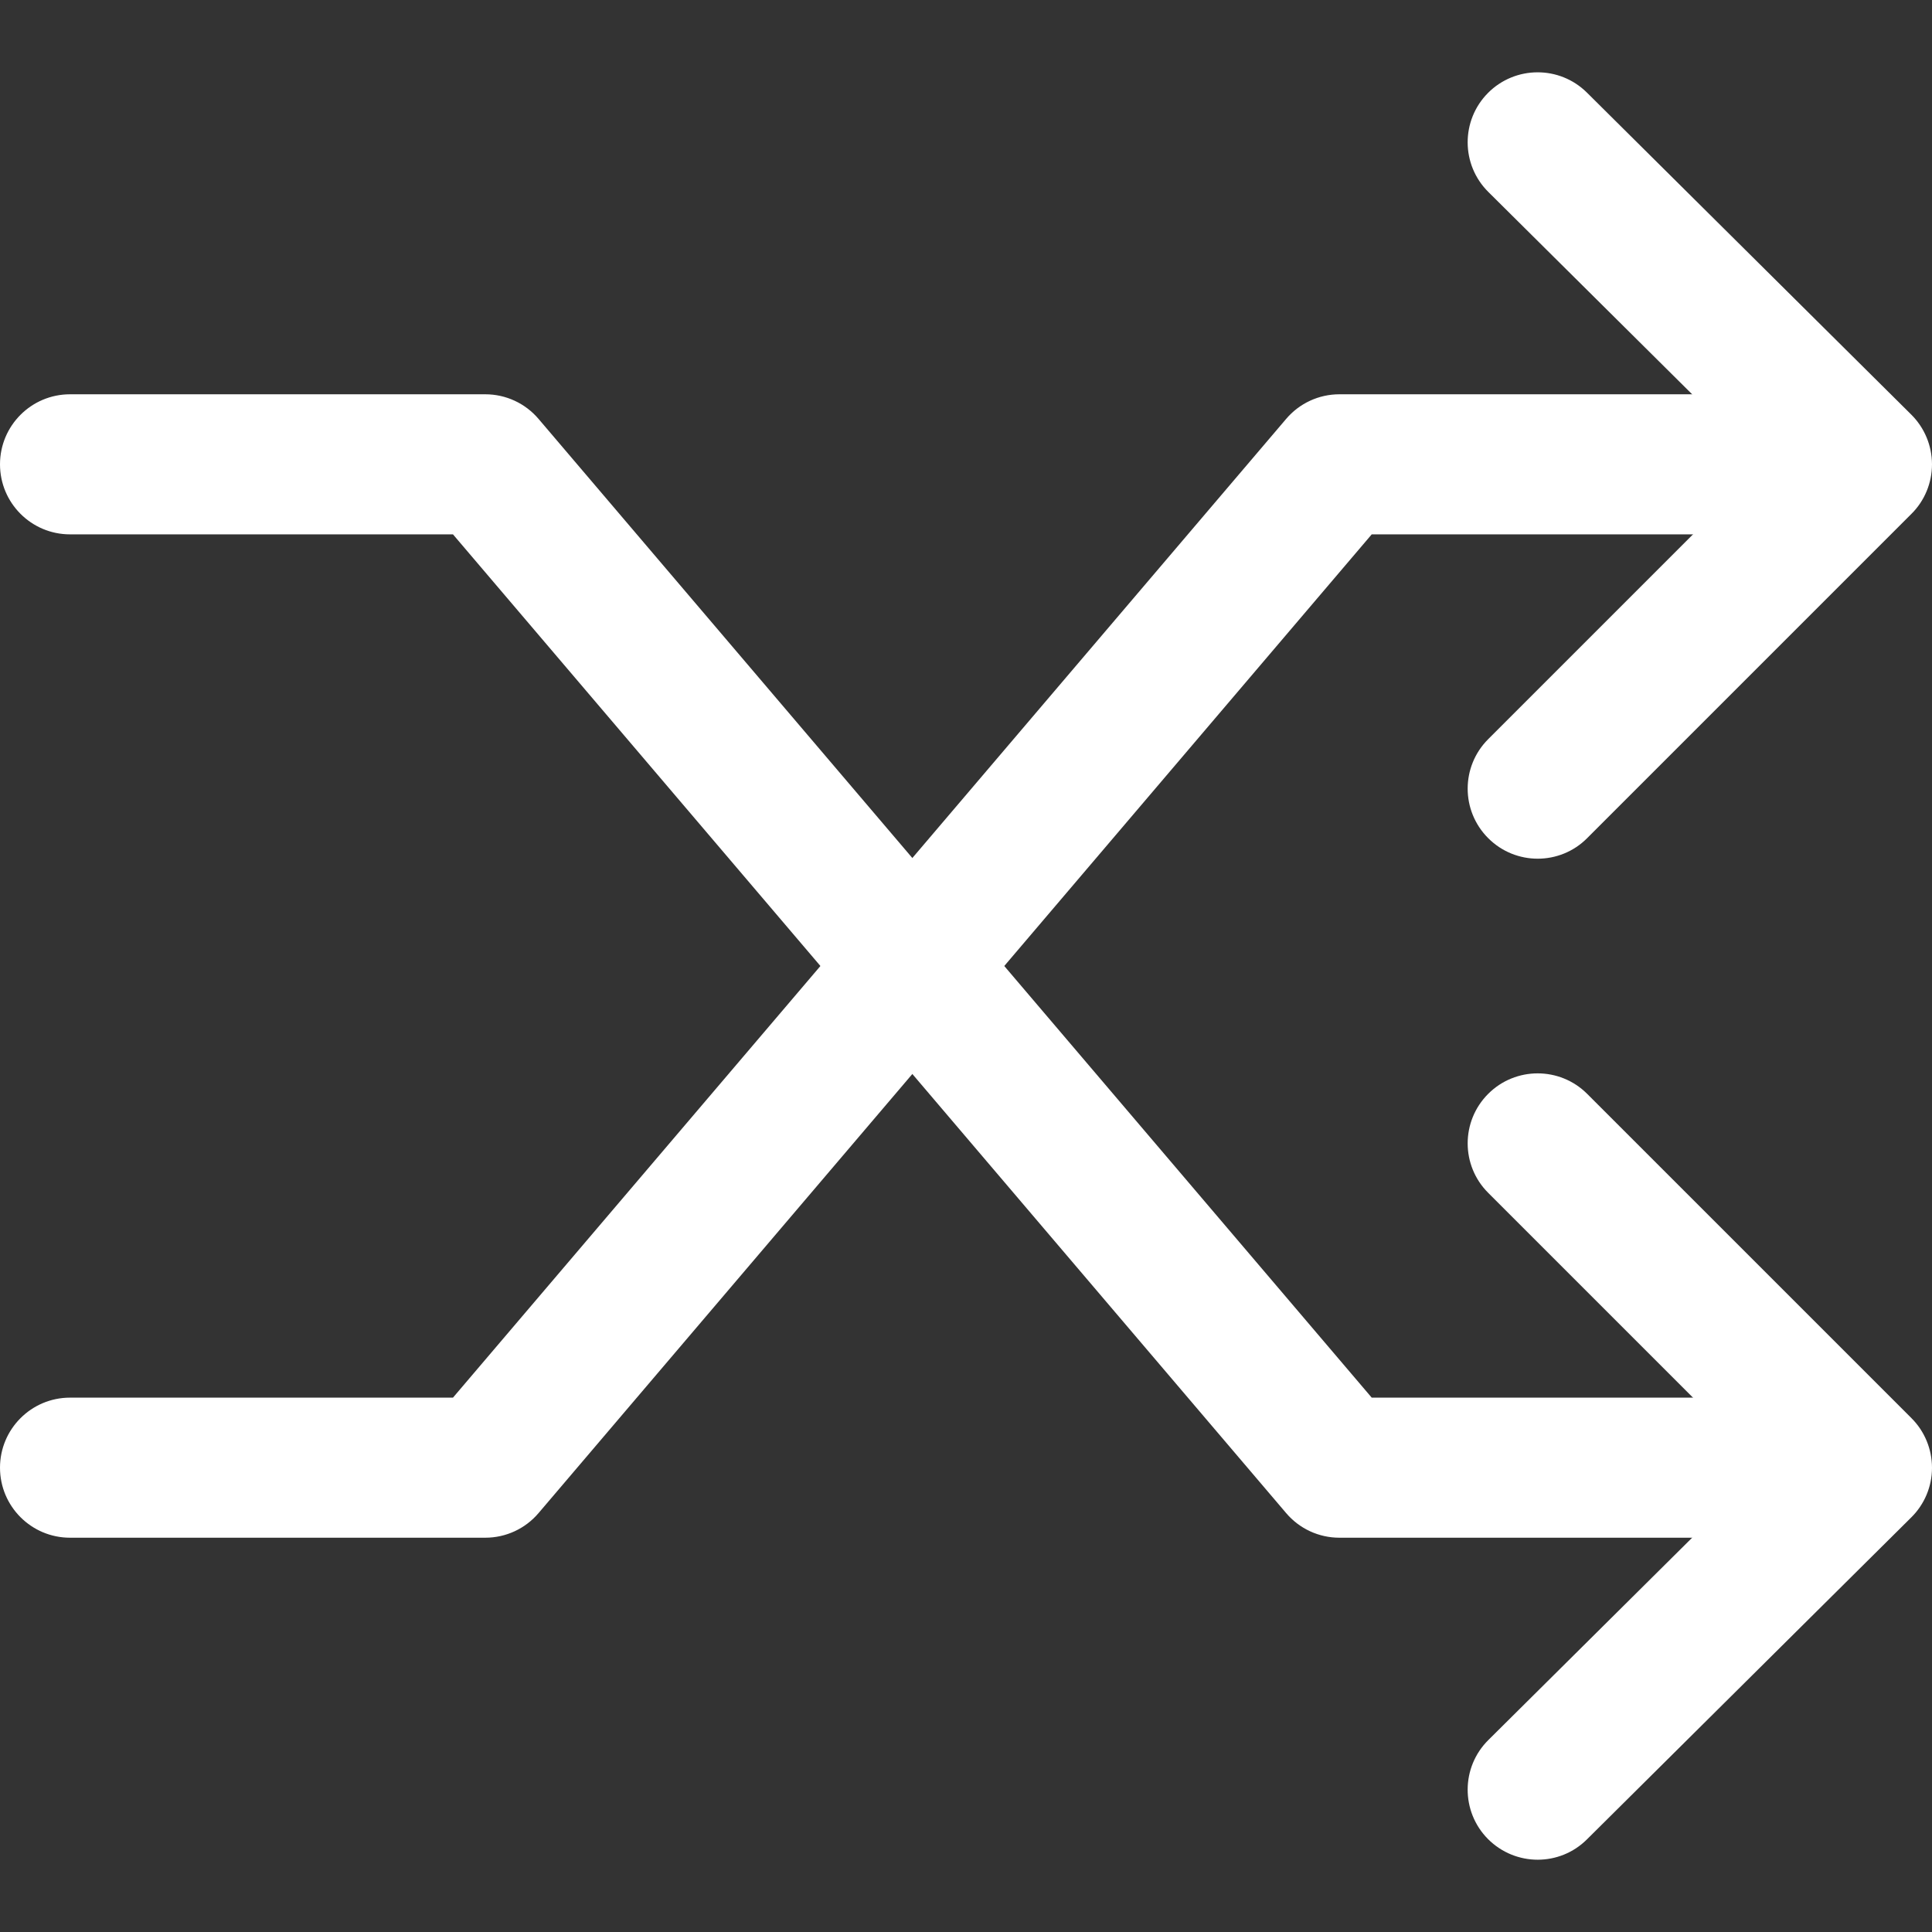 <svg width="24" height="24" viewBox="0 0 24 24" fill="none" xmlns="http://www.w3.org/2000/svg">
<rect x="0" y="0" width="24" height="24" fill="#333333" stroke="none"/>
<path d="M23.073 4.898H16.638C16.383 4.898 16.141 5.01 15.976 5.205L5.627 17.362H0.87C0.389 17.362 0 17.752 0 18.232C0 18.712 0.389 19.102 0.87 19.102H6.029C6.284 19.102 6.526 18.99 6.691 18.795L17.04 6.638H23.073C23.553 6.638 23.942 6.248 23.942 5.768C23.942 5.288 23.553 4.898 23.073 4.898Z" fill="white"/>
<path d="M23.073 17.362H17.04L6.691 5.205C6.526 5.01 6.284 4.898 6.029 4.898H0.87C0.389 4.898 0 5.288 0 5.768C0 6.248 0.389 6.638 0.87 6.638H5.627L15.976 18.795C16.141 18.99 16.383 19.102 16.638 19.102H23.073C23.553 19.102 23.942 18.712 23.942 18.232C23.942 17.752 23.553 17.362 23.073 17.362Z" fill="white"/>
<path d="M23.743 5.151L19.714 1.151C19.373 0.812 18.822 0.815 18.484 1.155C18.146 1.496 18.148 2.047 18.489 2.385L21.899 5.77L18.487 9.182C18.147 9.522 18.147 10.072 18.487 10.412C18.657 10.582 18.879 10.667 19.102 10.667C19.324 10.667 19.547 10.582 19.716 10.412L23.745 6.383C23.909 6.22 24 5.998 24 5.767C23.999 5.535 23.907 5.314 23.743 5.151Z" fill="white"/>
<path d="M23.745 17.617L19.716 13.588C19.377 13.249 18.826 13.249 18.487 13.588C18.147 13.928 18.147 14.479 18.487 14.818L21.899 18.23L18.489 21.615C18.148 21.953 18.146 22.504 18.484 22.845C18.655 23.016 18.878 23.102 19.102 23.102C19.323 23.102 19.545 23.018 19.714 22.849L23.743 18.849C23.907 18.687 24 18.465 24 18.234C24 18.003 23.909 17.78 23.745 17.617Z" fill="white"/>
</svg>
